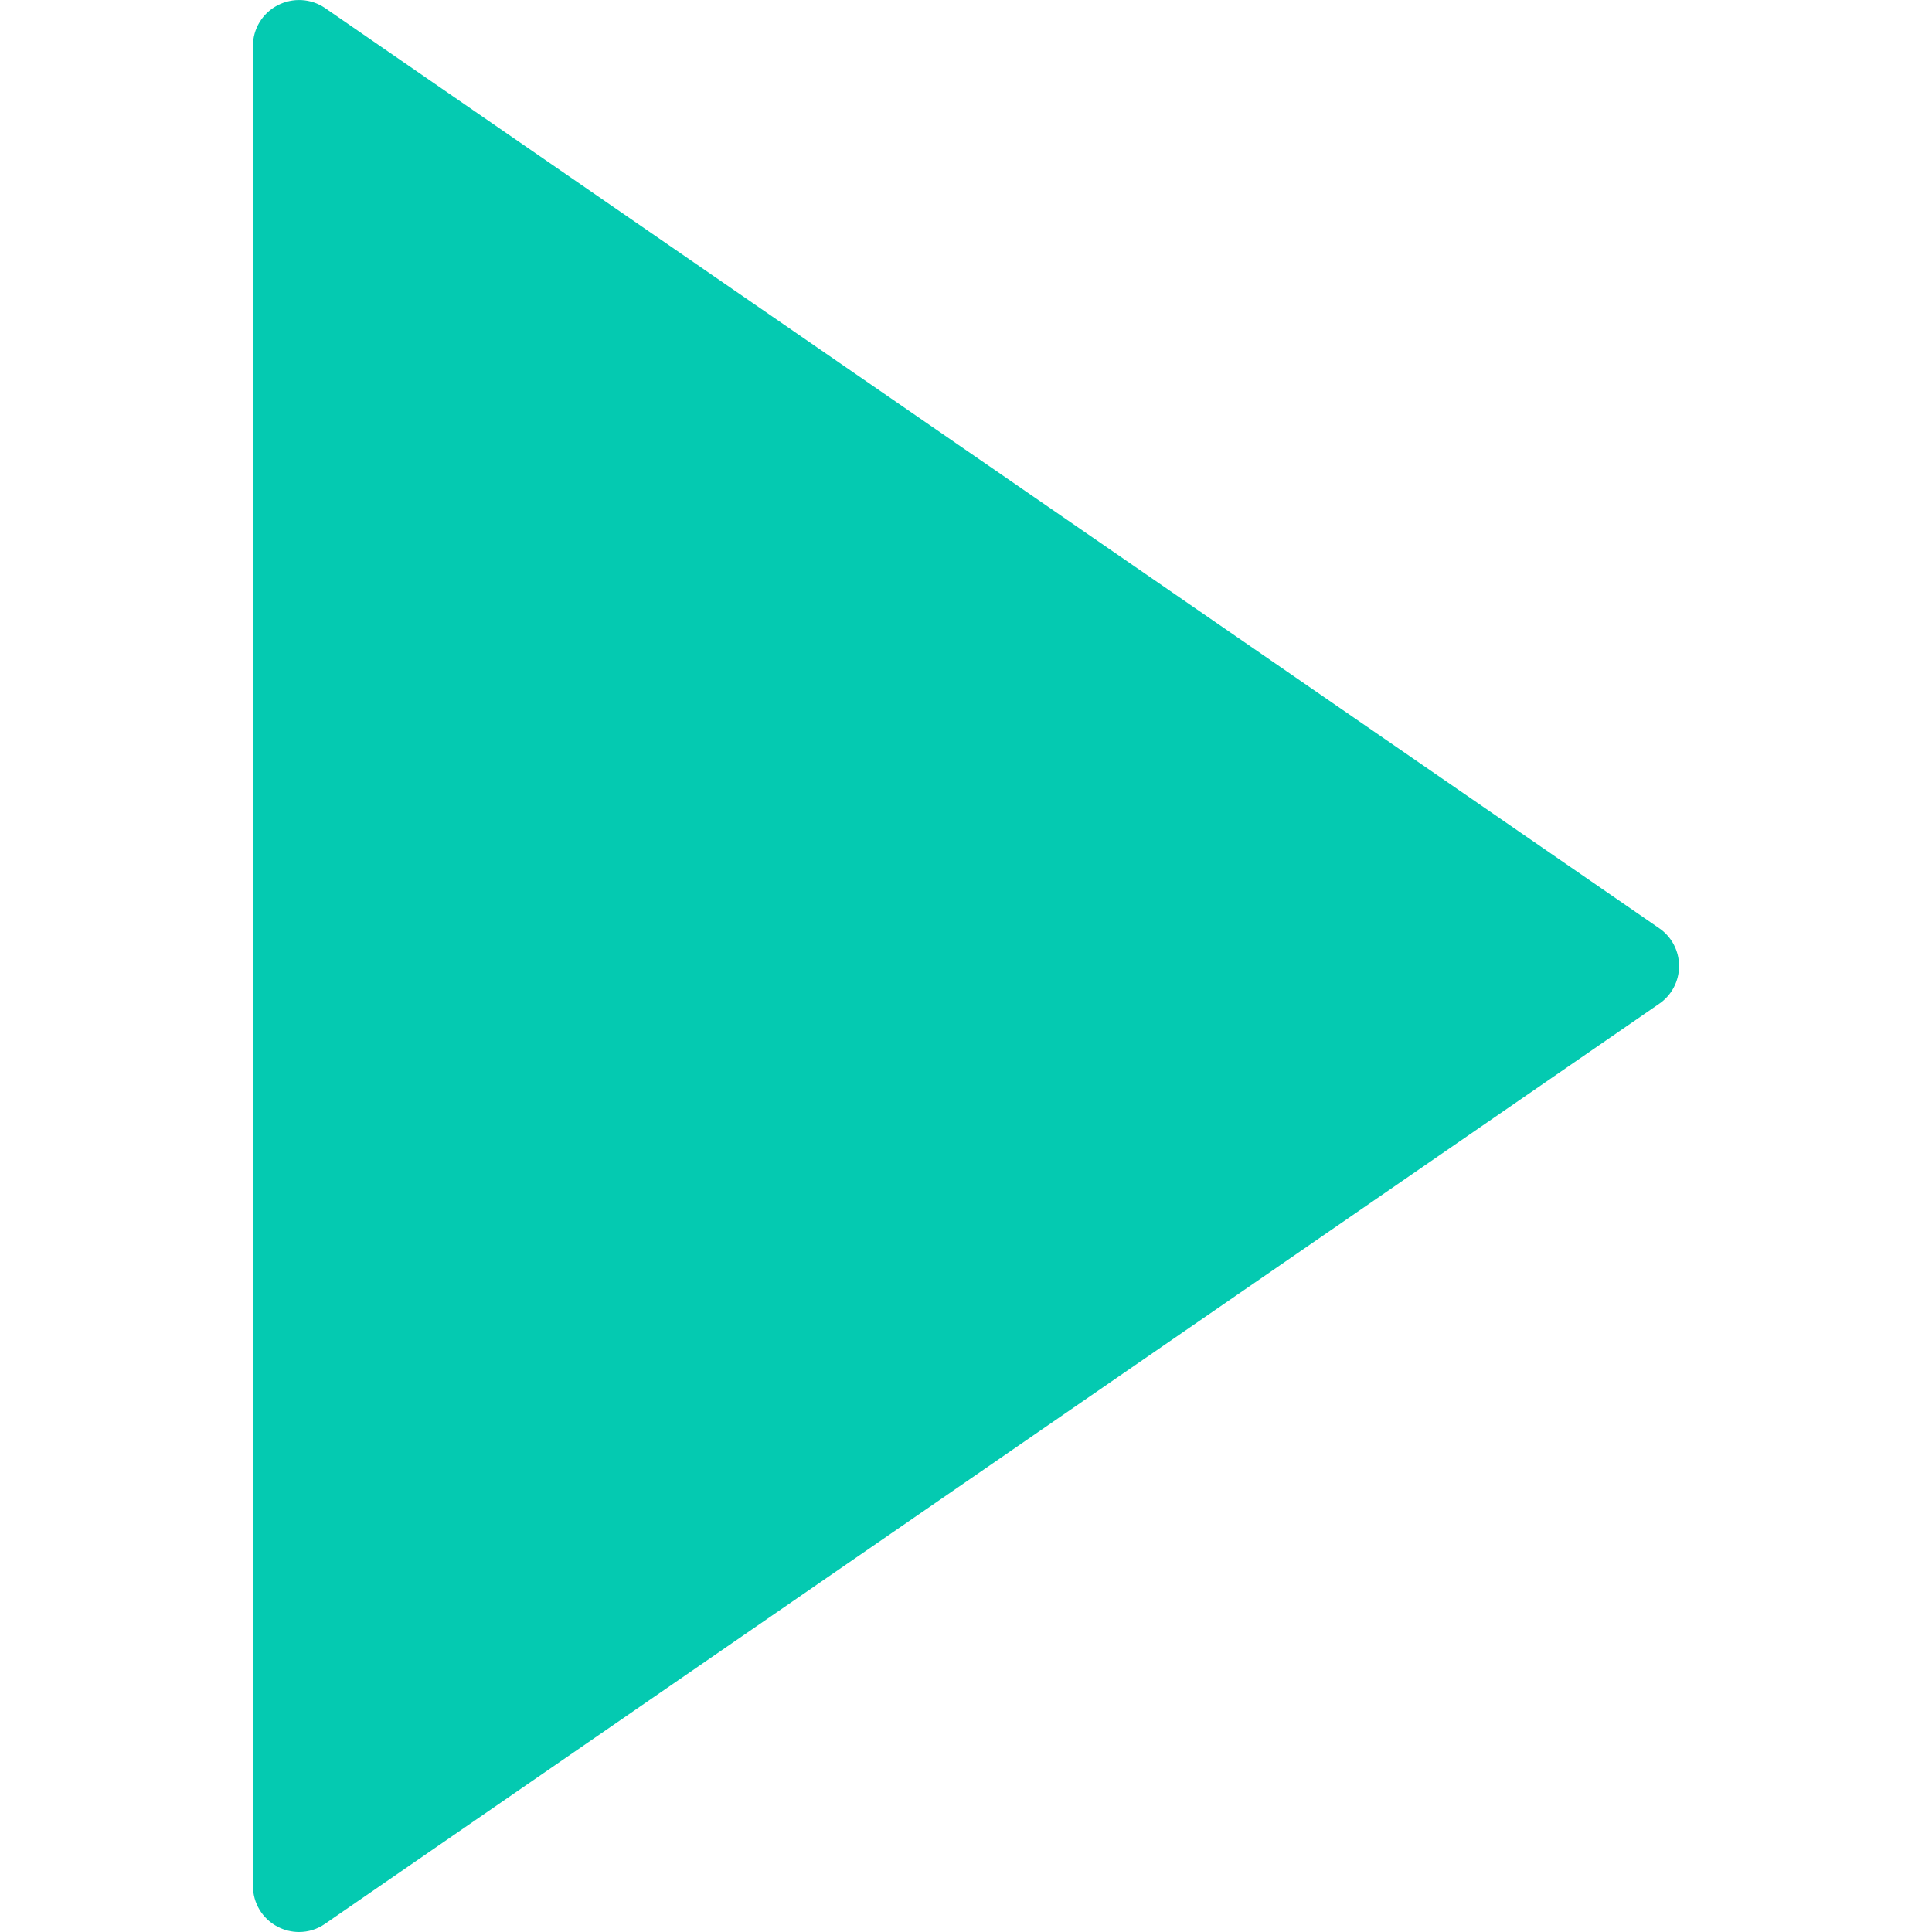 <svg width="12" height="12" viewBox="0 0 12 12" fill="none" xmlns="http://www.w3.org/2000/svg">
<g clip-path="url(#clip0)">
<path d="M10.305 5.765L2.019 0.05C1.932 -0.01 1.818 -0.016 1.724 0.033C1.63 0.082 1.571 0.179 1.571 0.285V11.714C1.571 11.821 1.63 11.918 1.724 11.967C1.766 11.989 1.812 12 1.857 12C1.914 12 1.971 11.983 2.019 11.949L10.305 6.235C10.383 6.182 10.429 6.094 10.429 6C10.429 5.906 10.383 5.818 10.305 5.765Z" fill="#04CAB1"/>
</g>
<defs>
<clipPath id="clip0">
<rect width="12" height="12" fill="white"/>
</clipPath>
</defs>
</svg>
